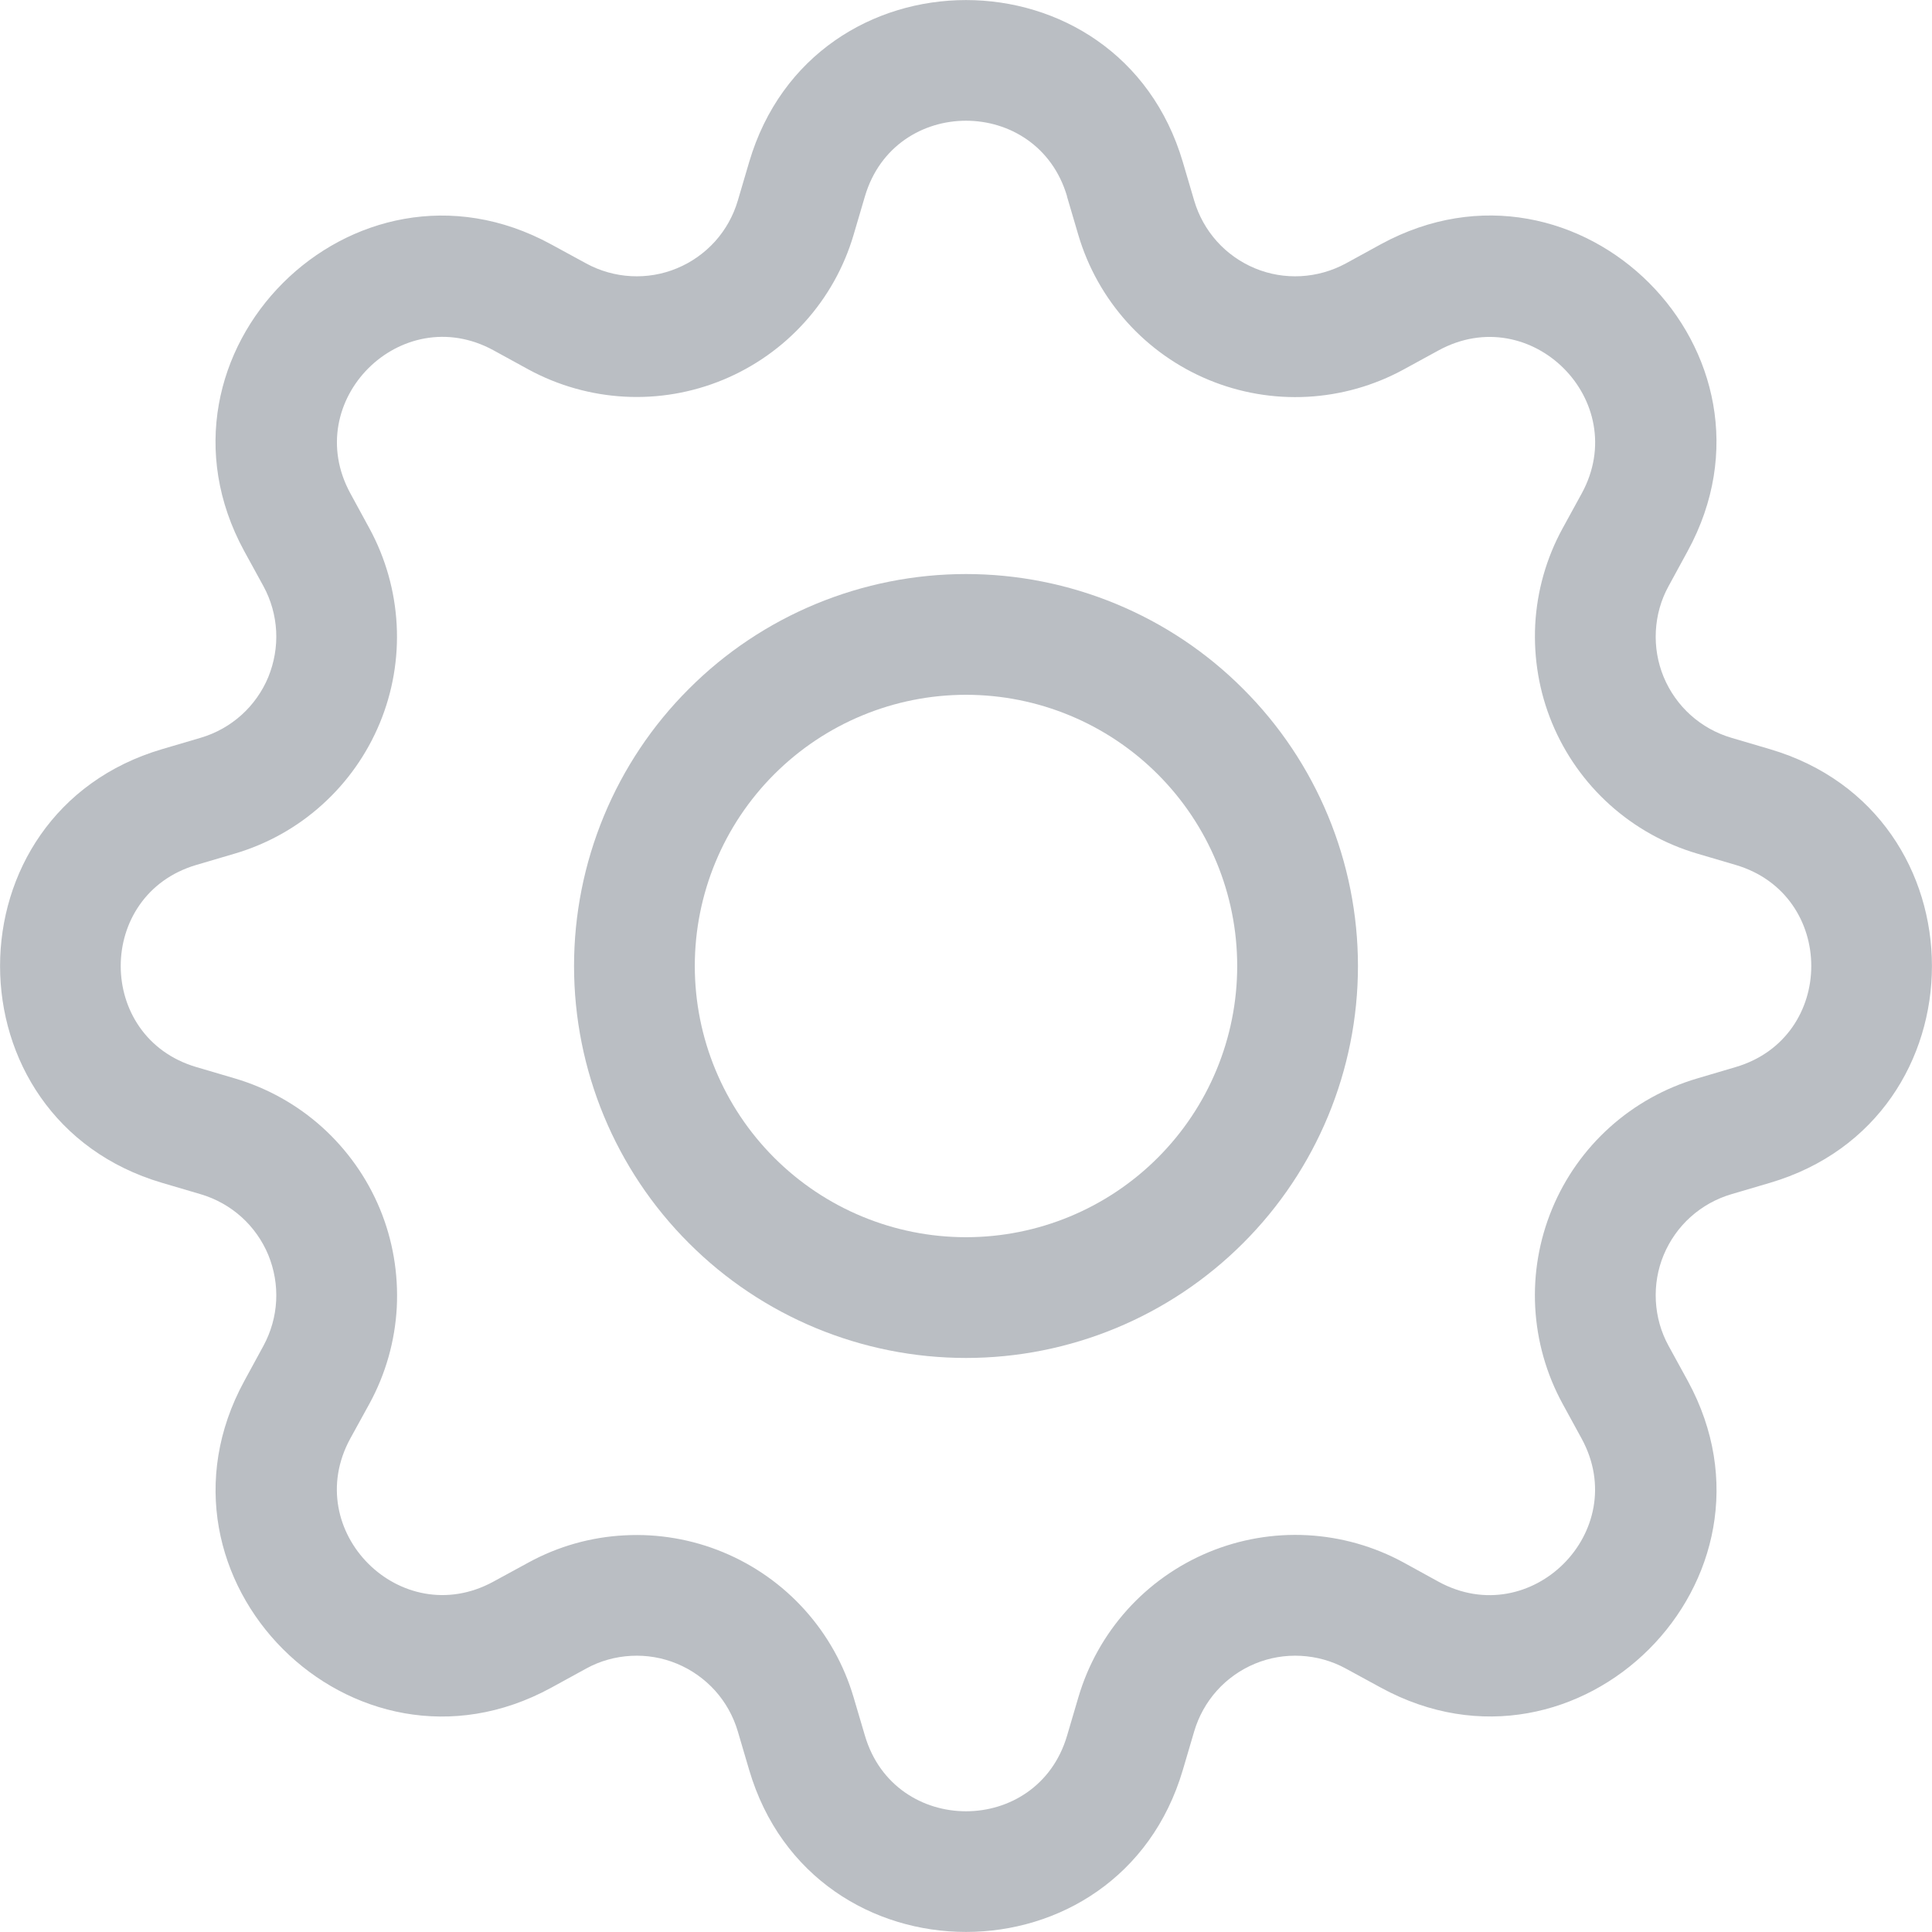 <svg width="16" height="16" viewBox="0 0 16 16" fill="none" xmlns="http://www.w3.org/2000/svg">
<path fill-rule="evenodd" clip-rule="evenodd" d="M8.837 1.626C8.591 0.791 7.409 0.791 7.163 1.626L7.069 1.945C6.99 2.213 6.852 2.46 6.665 2.667C6.478 2.875 6.247 3.038 5.989 3.145C5.731 3.252 5.452 3.3 5.173 3.285C4.894 3.27 4.622 3.193 4.377 3.06L4.085 2.9C3.321 2.485 2.485 3.32 2.901 4.085L3.06 4.377C3.193 4.622 3.27 4.894 3.285 5.173C3.3 5.452 3.252 5.731 3.145 5.989C3.038 6.247 2.875 6.478 2.667 6.665C2.46 6.852 2.213 6.99 1.945 7.069L1.626 7.163C0.791 7.409 0.791 8.591 1.626 8.837L1.945 8.931C2.213 9.01 2.46 9.148 2.668 9.335C2.875 9.522 3.039 9.753 3.146 10.011C3.253 10.269 3.3 10.548 3.286 10.827C3.271 11.106 3.194 11.378 3.06 11.624L2.9 11.915C2.485 12.679 3.32 13.515 4.085 13.099L4.377 12.94C4.622 12.806 4.894 12.729 5.173 12.715C5.452 12.7 5.731 12.748 5.989 12.855C6.247 12.962 6.478 13.125 6.665 13.333C6.852 13.541 6.99 13.788 7.069 14.056L7.163 14.374C7.409 15.209 8.591 15.209 8.837 14.374L8.931 14.055C9.01 13.787 9.148 13.54 9.335 13.332C9.522 13.124 9.753 12.961 10.011 12.854C10.269 12.747 10.548 12.699 10.827 12.714C11.106 12.729 11.378 12.806 11.624 12.94L11.915 13.1C12.679 13.515 13.515 12.68 13.099 11.915L12.94 11.624C12.806 11.378 12.729 11.106 12.714 10.827C12.699 10.548 12.747 10.269 12.854 10.011C12.961 9.752 13.125 9.521 13.332 9.335C13.54 9.148 13.788 9.01 14.056 8.931L14.374 8.837C15.209 8.591 15.209 7.409 14.374 7.163L14.055 7.069C13.787 6.99 13.54 6.852 13.332 6.665C13.124 6.478 12.961 6.247 12.854 5.989C12.747 5.731 12.7 5.452 12.714 5.173C12.729 4.894 12.806 4.622 12.94 4.377L13.1 4.085C13.515 3.321 12.68 2.485 11.915 2.901L11.624 3.06C11.378 3.194 11.106 3.271 10.827 3.286C10.548 3.301 10.268 3.253 10.01 3.146C9.752 3.039 9.521 2.876 9.334 2.668C9.147 2.46 9.009 2.213 8.93 1.945L8.836 1.626H8.837ZM6.204 1.343C6.731 -0.447 9.269 -0.447 9.796 1.343L9.89 1.662C9.927 1.787 9.991 1.902 10.078 1.999C10.165 2.096 10.273 2.172 10.393 2.222C10.513 2.272 10.643 2.294 10.773 2.287C10.903 2.28 11.03 2.244 11.145 2.182L11.437 2.022C13.077 1.13 14.871 2.923 13.977 4.563L13.818 4.855C13.755 4.969 13.72 5.096 13.713 5.226C13.706 5.356 13.728 5.486 13.778 5.607C13.828 5.727 13.904 5.835 14.001 5.922C14.098 6.009 14.213 6.073 14.338 6.11L14.657 6.204C16.447 6.731 16.447 9.269 14.657 9.796L14.338 9.89C14.213 9.927 14.098 9.991 14.001 10.078C13.904 10.165 13.828 10.273 13.778 10.393C13.728 10.513 13.706 10.643 13.713 10.774C13.72 10.904 13.755 11.03 13.818 11.145L13.978 11.437C14.871 13.077 13.076 14.871 11.437 13.977L11.145 13.818C11.03 13.755 10.903 13.72 10.773 13.713C10.643 13.706 10.513 13.728 10.393 13.778C10.273 13.828 10.165 13.904 10.078 14.001C9.991 14.098 9.927 14.213 9.89 14.338L9.796 14.657C9.269 16.447 6.731 16.447 6.204 14.657L6.11 14.338C6.073 14.213 6.009 14.098 5.922 14.001C5.834 13.904 5.727 13.828 5.606 13.778C5.486 13.728 5.356 13.706 5.226 13.713C5.096 13.72 4.969 13.755 4.855 13.818L4.563 13.978C2.923 14.871 1.13 13.076 2.023 11.437L2.182 11.145C2.244 11.03 2.28 10.904 2.287 10.774C2.294 10.643 2.271 10.513 2.222 10.393C2.172 10.273 2.096 10.165 1.999 10.078C1.902 9.991 1.787 9.927 1.662 9.89L1.343 9.796C-0.447 9.269 -0.447 6.731 1.343 6.204L1.662 6.11C1.787 6.073 1.902 6.009 1.999 5.922C2.096 5.835 2.172 5.727 2.222 5.607C2.271 5.486 2.294 5.356 2.287 5.226C2.28 5.096 2.244 4.969 2.182 4.855L2.022 4.563C1.13 2.923 2.924 1.13 4.563 2.023L4.855 2.182C4.969 2.244 5.096 2.28 5.226 2.287C5.356 2.294 5.486 2.272 5.606 2.222C5.727 2.172 5.834 2.096 5.922 1.999C6.009 1.902 6.073 1.787 6.11 1.662L6.204 1.343Z" fill="#BABEC3"/>
<path fill-rule="evenodd" clip-rule="evenodd" d="M8 5.754C7.404 5.754 6.833 5.991 6.412 6.412C5.991 6.833 5.754 7.404 5.754 8C5.754 8.596 5.991 9.167 6.412 9.588C6.833 10.009 7.404 10.246 8 10.246C8.596 10.246 9.167 10.009 9.588 9.588C10.009 9.167 10.246 8.596 10.246 8C10.246 7.404 10.009 6.833 9.588 6.412C9.167 5.991 8.596 5.754 8 5.754ZM4.754 8C4.754 7.574 4.838 7.152 5.001 6.758C5.164 6.364 5.403 6.006 5.705 5.705C6.006 5.403 6.364 5.164 6.758 5.001C7.152 4.838 7.574 4.754 8 4.754C8.426 4.754 8.848 4.838 9.242 5.001C9.636 5.164 9.994 5.403 10.295 5.705C10.597 6.006 10.836 6.364 10.999 6.758C11.162 7.152 11.246 7.574 11.246 8C11.246 8.861 10.904 9.687 10.295 10.295C9.686 10.904 8.861 11.246 8 11.246C7.139 11.246 6.313 10.904 5.705 10.295C5.096 9.687 4.754 8.861 4.754 8Z" fill="#BABEC3"/>
</svg>
